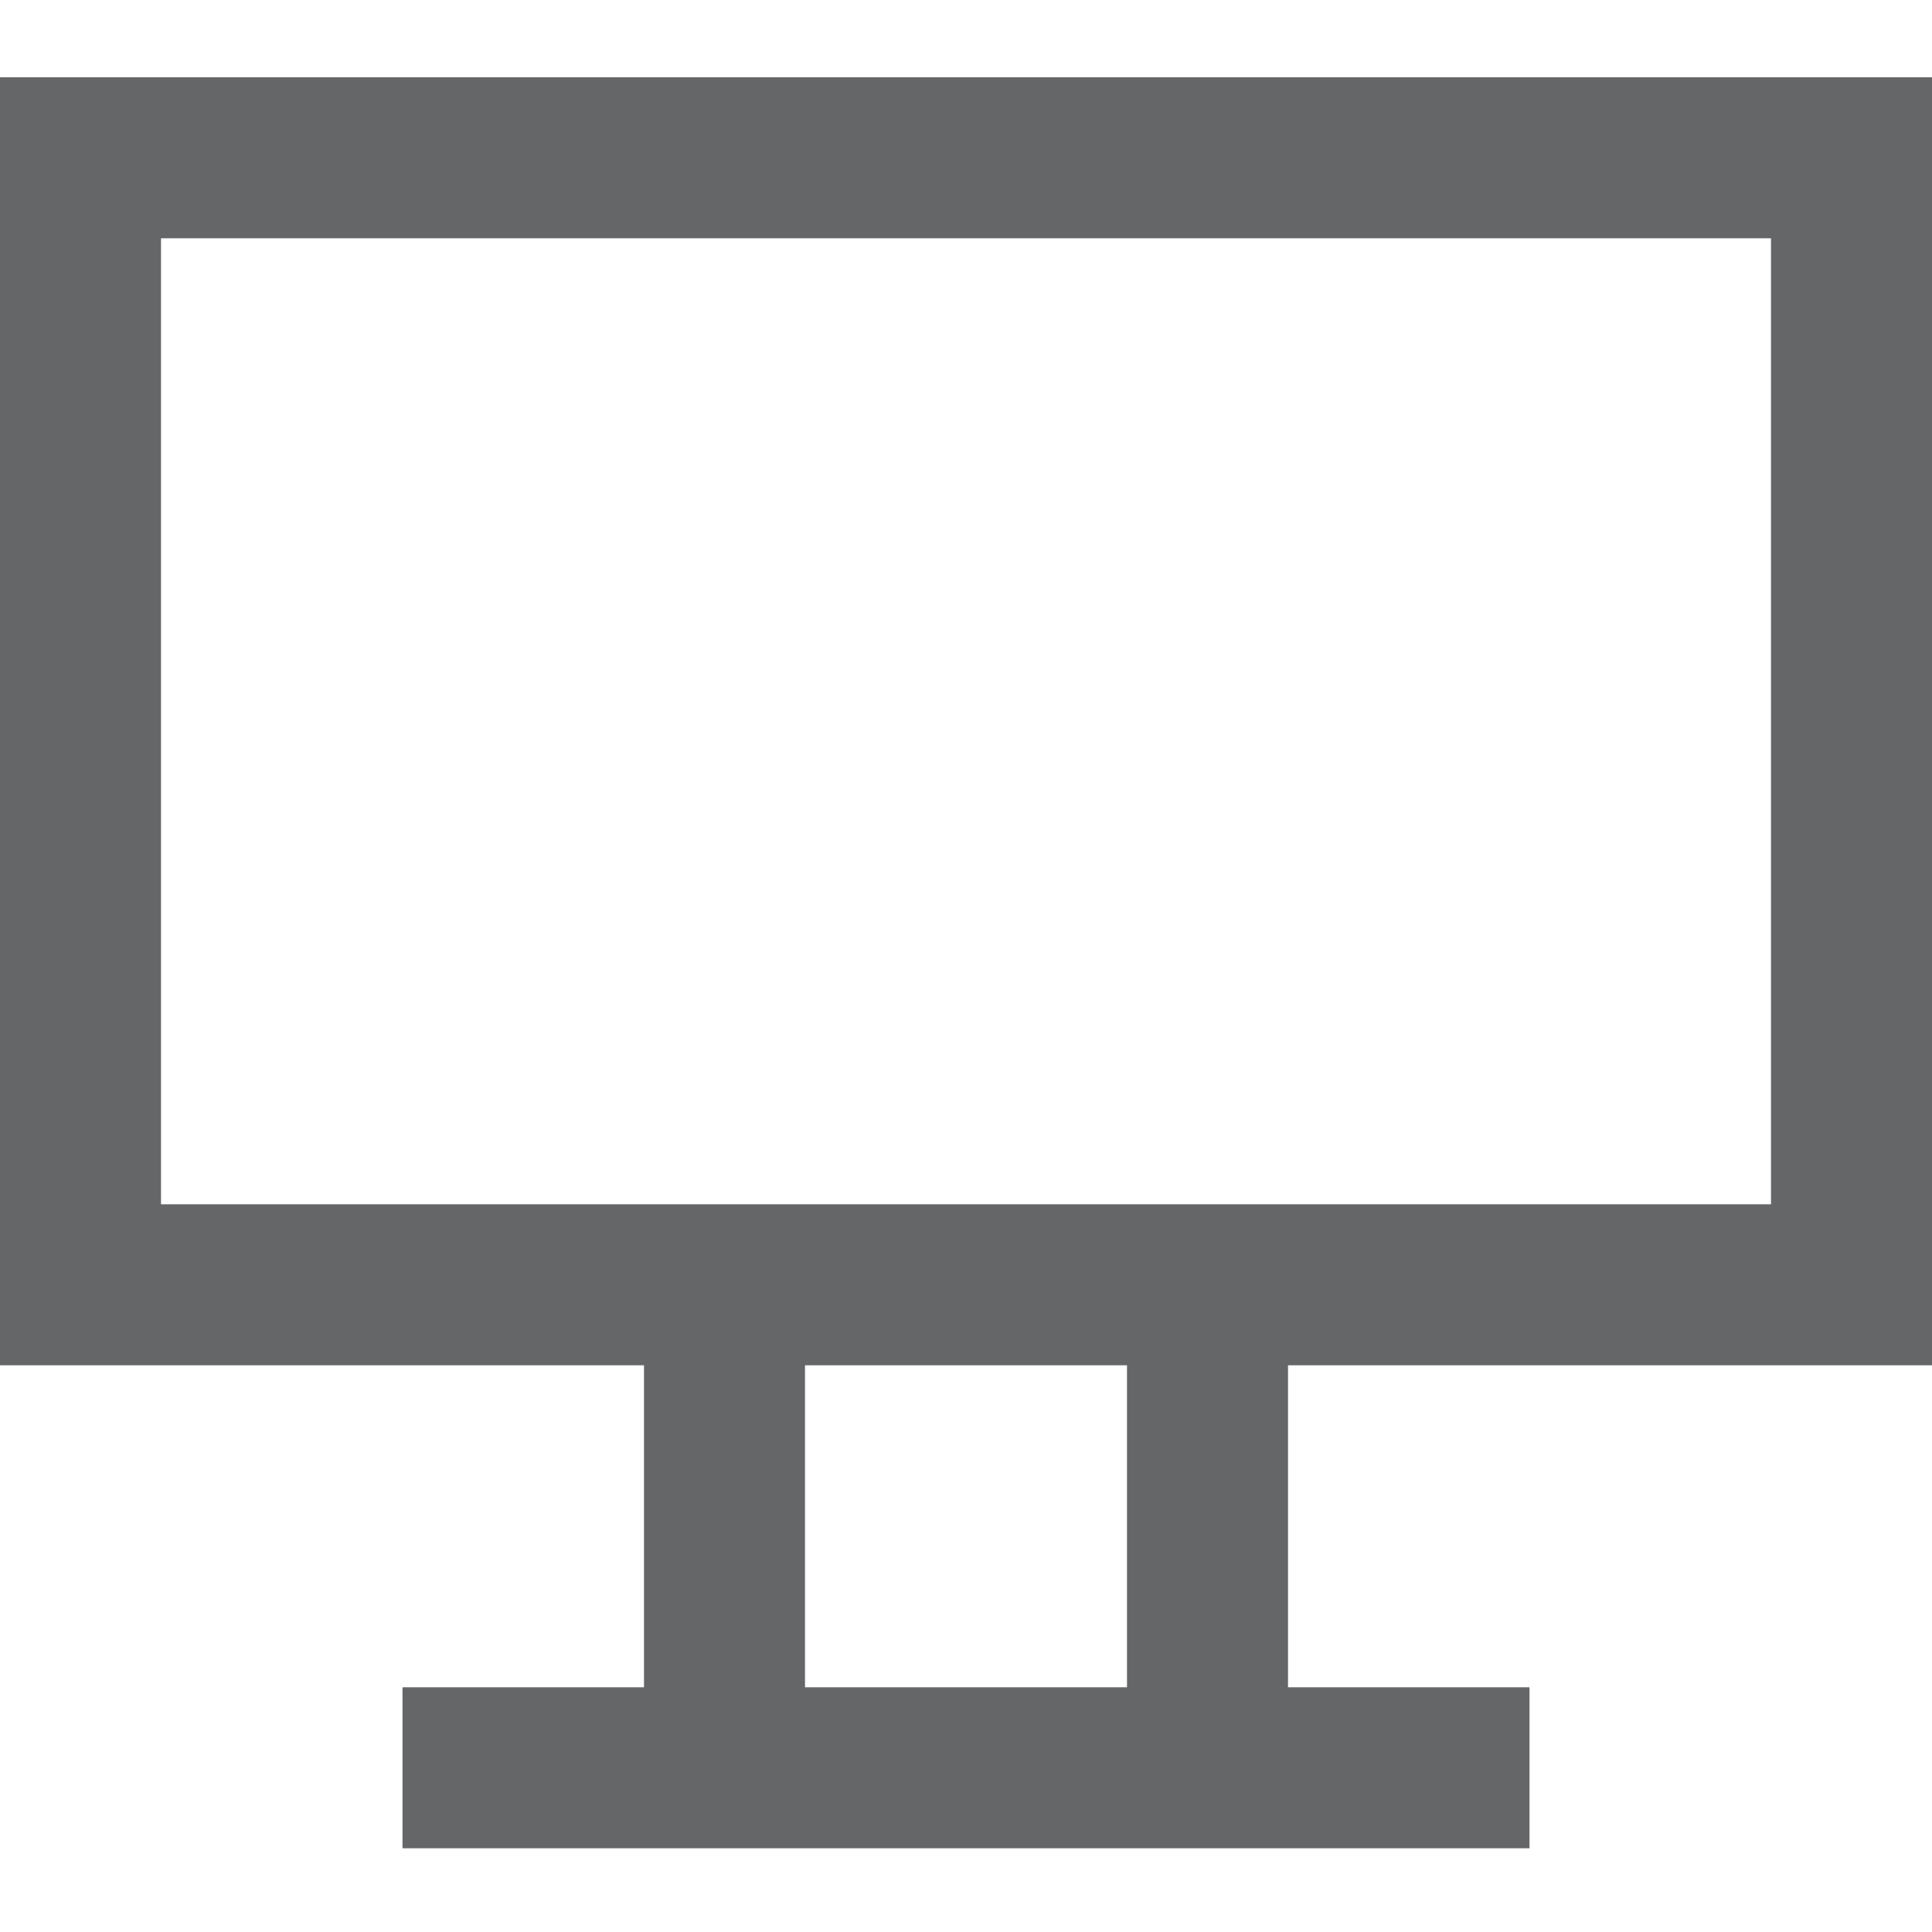<?xml version="1.0" encoding="UTF-8"?>
<svg width="200px" height="200px" viewBox="0 0 200 200" version="1.1" xmlns="http://www.w3.org/2000/svg" xmlns:xlink="http://www.w3.org/1999/xlink">
    <title>server_server</title>
    <g id="server_server" stroke="none" stroke-width="1" fill="none" fill-rule="evenodd">
        <g id="AddDomain" transform="translate(0, 8)" fill="#656668" fill-rule="nonzero">
            <path d="M16.667,116.667 L16.667,16.667 L183.333,16.667 L183.333,116.667 L16.667,116.667 Z M83.333,166.667 L83.333,133.333 L116.667,133.333 L116.667,166.667 L83.333,166.667 Z M200,0 L0,0 L0,133.333 L66.667,133.333 L66.667,166.667 L41.667,166.667 L41.667,183.333 L158.333,183.333 L158.333,166.667 L133.333,166.667 L133.333,133.333 L200,133.333 L200,0 Z" id="形状"></path>
        </g>
    </g>
</svg>